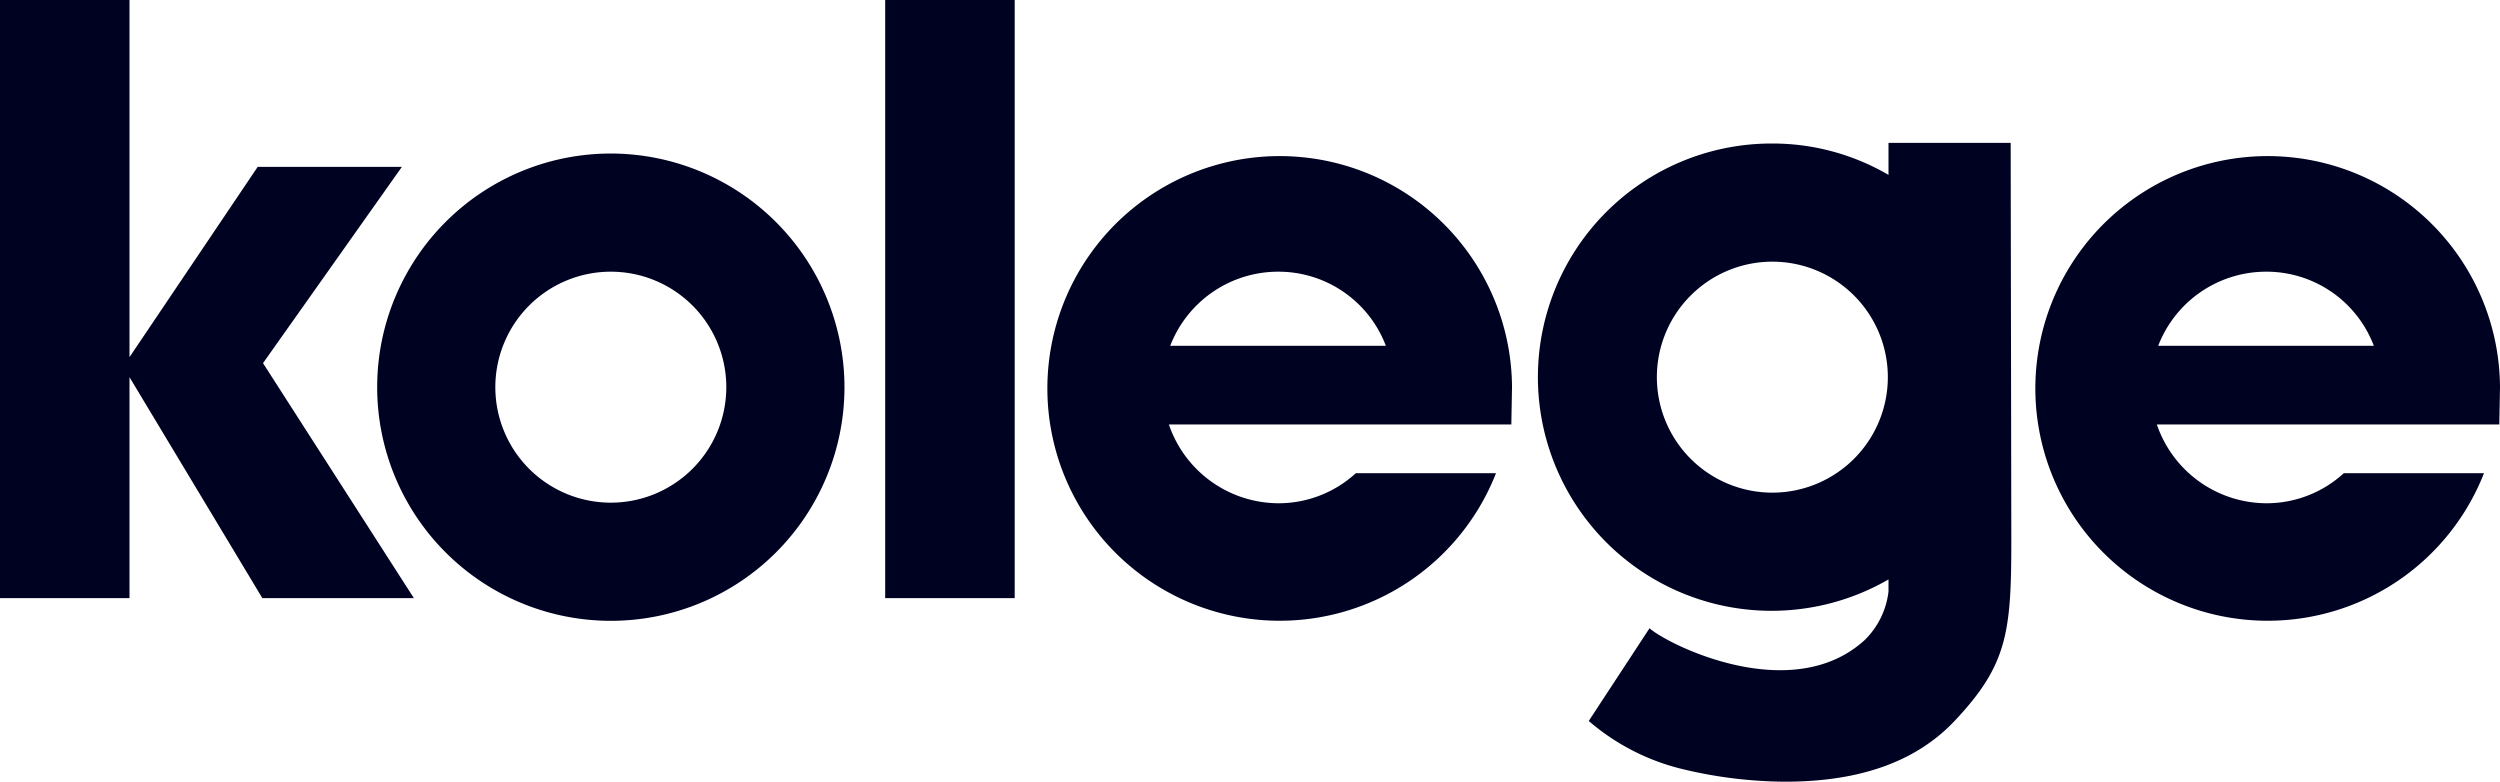 <svg xmlns="http://www.w3.org/2000/svg" viewBox="-5932 28 162.703 50.874">
  <defs>
    <style>
      .cls-1 {
        fill: #000222;
      }
    </style>
  </defs>
  <g id="XMLID_15_" transform="translate(-5932 28)">
    <path id="XMLID_30_" class="cls-1" d="M26.936,38.927,17.117,23.634l9.037-12.773H16.77L8.428,23.243V0H0V38.927H8.428V24.547l8.646,14.38Z"/>
    <rect id="XMLID_29_" class="cls-1" width="8.428" height="38.927" transform="translate(57.609)"/>
    <path id="XMLID_26_" class="cls-1" d="M71.706,23A15.206,15.206,0,1,0,86.912,38.206,15.223,15.223,0,0,0,71.706,23Zm0,22.722a7.516,7.516,0,1,1,7.516-7.516A7.519,7.519,0,0,1,71.706,45.722Z" transform="translate(-31.953 -13.008)"/>
    <path id="XMLID_23_" class="cls-1" d="M186.912,38.206a15.12,15.12,0,1,0-1.043,5.6h-9.124a7.445,7.445,0,0,1-5.04,1.955,7.563,7.563,0,0,1-7.125-5.127h22.287M171.706,30.69a7.471,7.471,0,0,1,6.995,4.822H164.668A7.529,7.529,0,0,1,171.706,30.69Z" transform="translate(-88.508 -13.008)"/>
    <path id="XMLID_20_" class="cls-1" d="M334.912,38.206a15.12,15.12,0,1,0-1.043,5.6h-9.124a7.445,7.445,0,0,1-5.04,1.955,7.563,7.563,0,0,1-7.125-5.127h22.287M319.706,30.69a7.471,7.471,0,0,1,6.995,4.822H312.668A7.529,7.529,0,0,1,319.706,30.69Z" transform="translate(-172.209 -13.008)"/>
    <path id="XMLID_19_" class="cls-1" d="M282.8,55.5v0Z" transform="translate(-159.937 -31.388)"/>
    <path id="XMLID_16_" class="cls-1" d="M261.159,21.4h-7.951v2.085a14.958,14.958,0,0,0-7.6-2.042,15.206,15.206,0,1,0,7.6,28.37V50.6a5.262,5.262,0,0,1-1.564,3.172c-4.736,4.3-12.773.3-13.989-.782L233.7,59.024a14.555,14.555,0,0,0,6.082,3.128,29.077,29.077,0,0,0,6.691.825c4.953,0,8.6-1.347,11.079-4,3.389-3.606,3.649-5.735,3.649-11.687Zm-15.51,22.765a7.516,7.516,0,1,1,7.516-7.516A7.519,7.519,0,0,1,245.649,44.165Z" transform="translate(-130.302 -12.103)"/>
  </g>
</svg>
